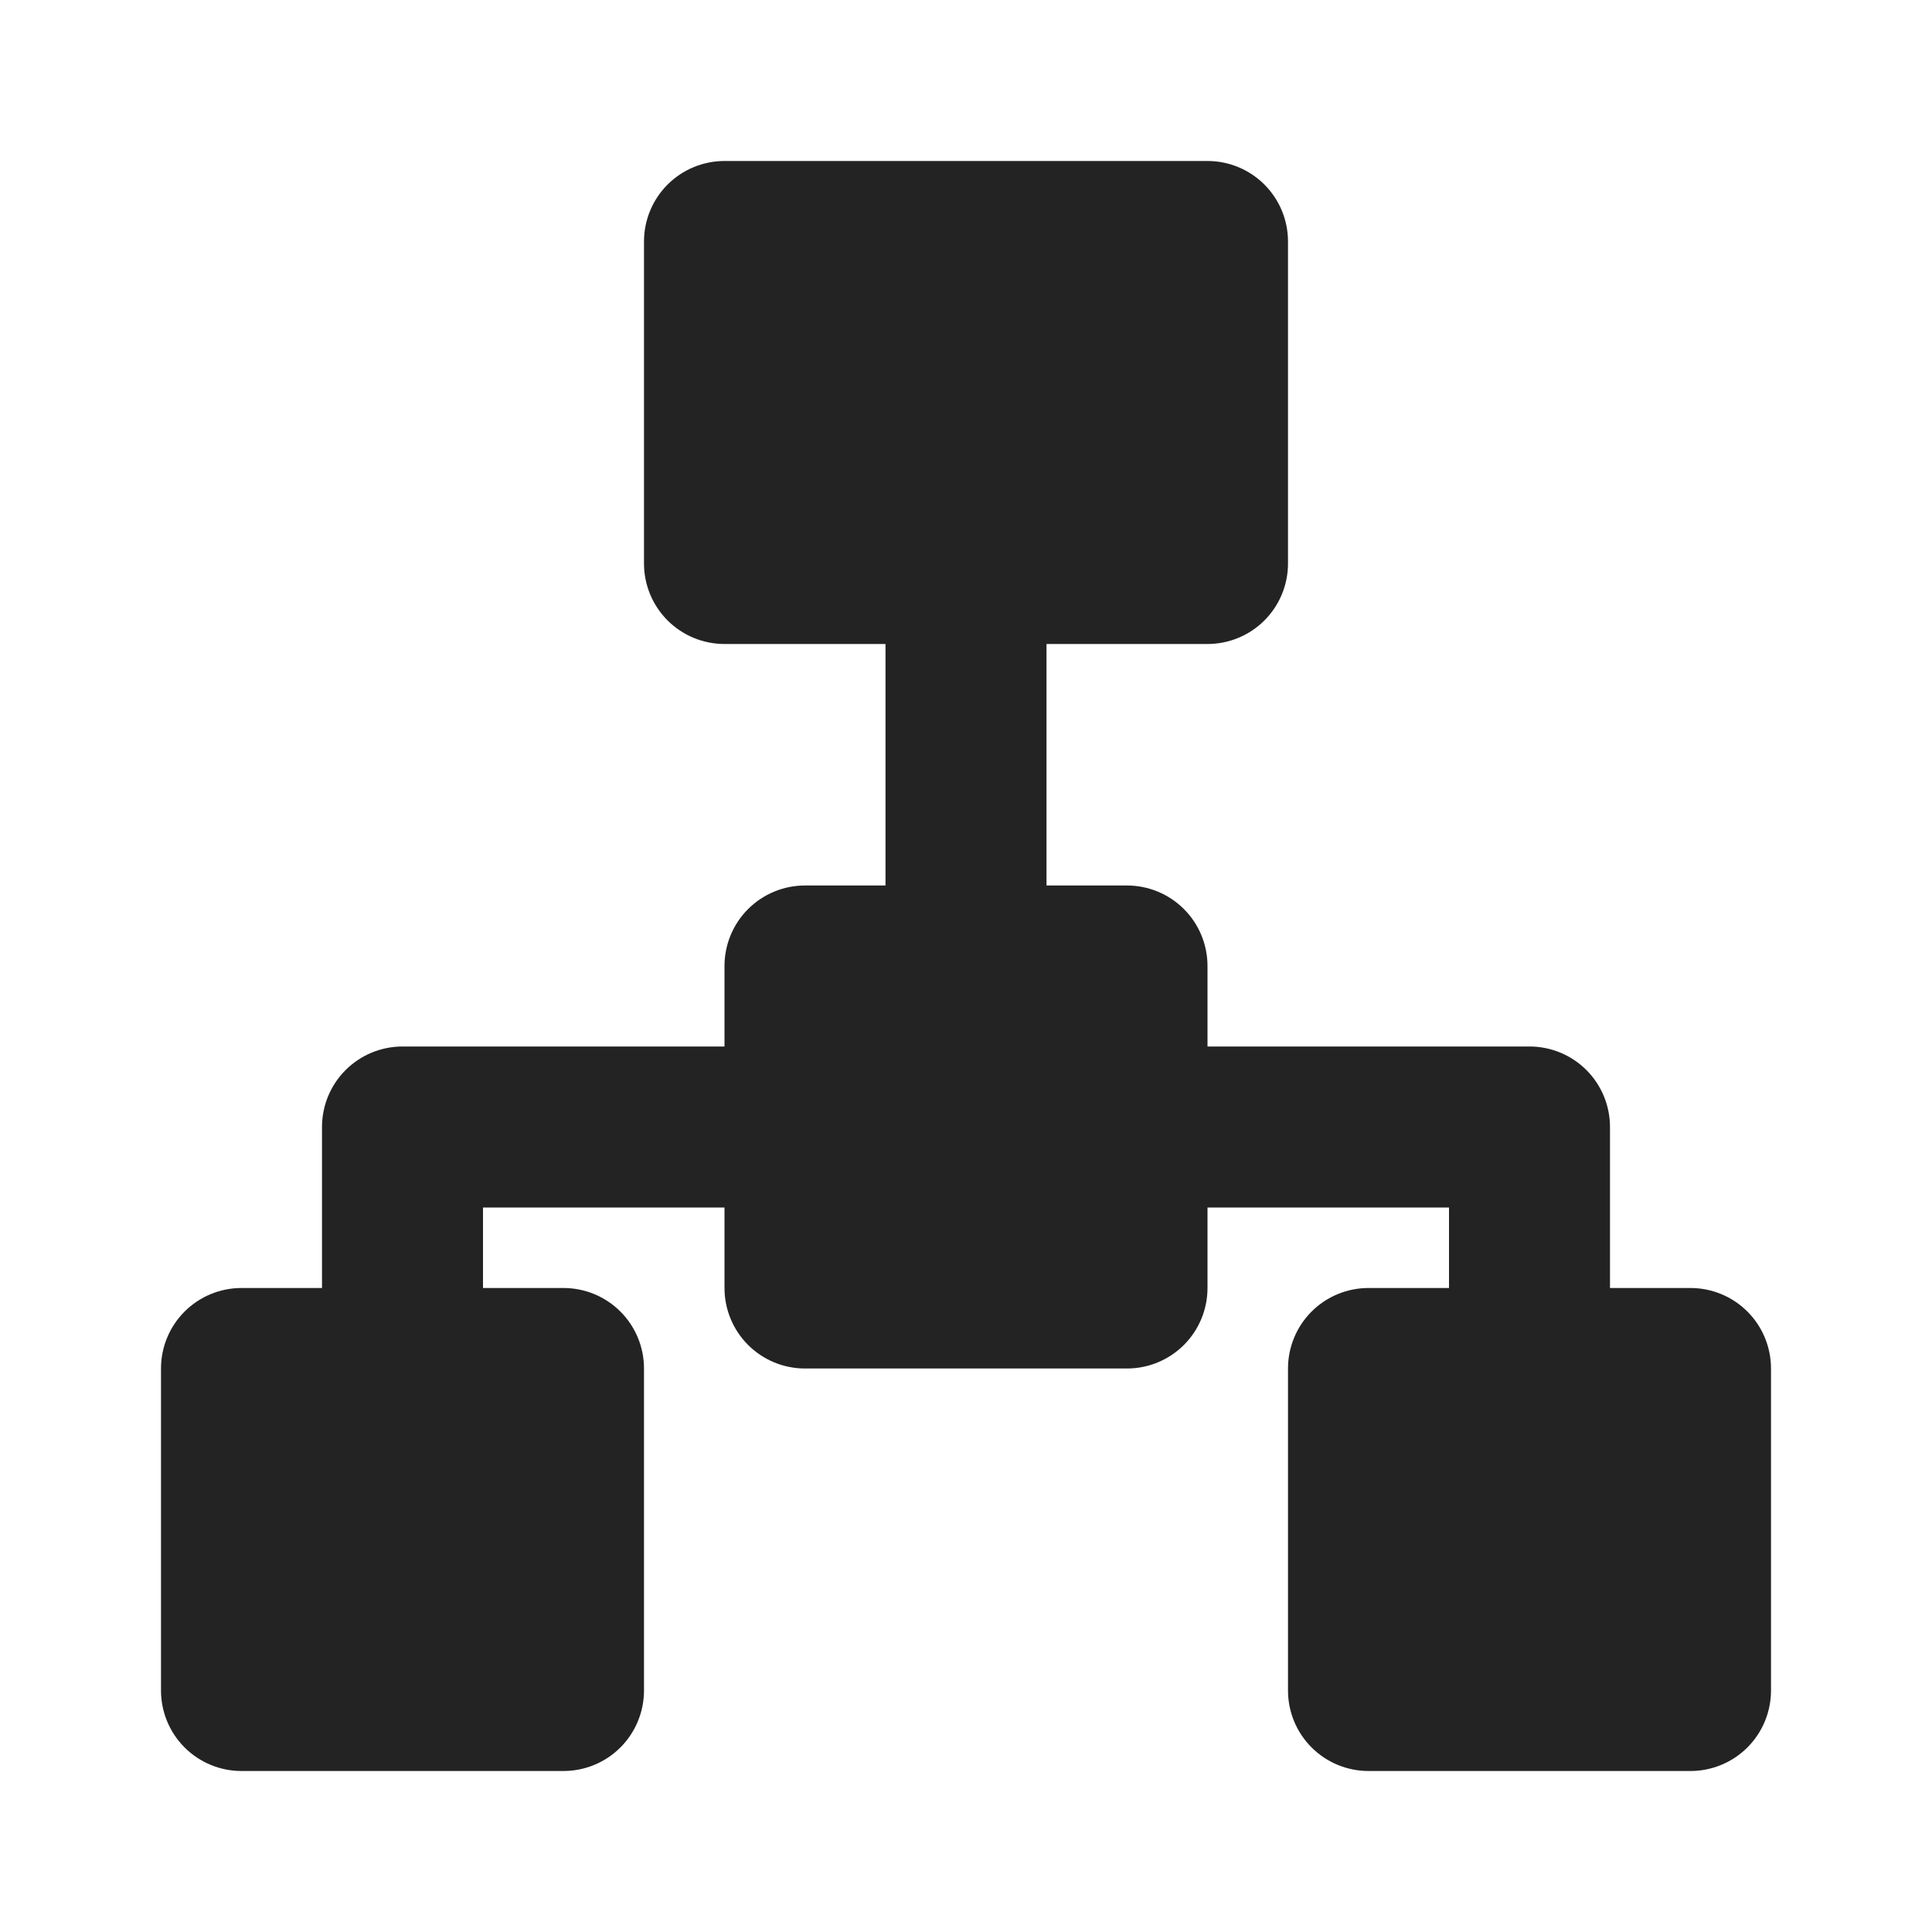 <svg width="60" height="60" viewBox="0 0 60 60" fill="none" xmlns="http://www.w3.org/2000/svg">
<path d="M47.5 32.5H32.5V17.5C32.5 16.837 32.237 16.201 31.768 15.732C31.299 15.263 30.663 15 30 15C29.337 15 28.701 15.263 28.232 15.732C27.763 16.201 27.5 16.837 27.5 17.5V32.5H12.5C11.837 32.5 11.201 32.763 10.732 33.232C10.263 33.701 10 34.337 10 35V42.5C10 43.163 10.263 43.799 10.732 44.268C11.201 44.737 11.837 45 12.5 45C13.163 45 13.799 44.737 14.268 44.268C14.737 43.799 15 43.163 15 42.5V37.5H45V42.5C45 43.163 45.263 43.799 45.732 44.268C46.201 44.737 46.837 45 47.5 45C48.163 45 48.799 44.737 49.268 44.268C49.737 43.799 50 43.163 50 42.5V35C50 34.337 49.737 33.701 49.268 33.232C48.799 32.763 48.163 32.5 47.5 32.5Z" fill="#232323"/>
<path d="M20 42.5V52.5C20 53.163 19.737 53.799 19.268 54.268C18.799 54.737 18.163 55 17.5 55H7.5C6.837 55 6.201 54.737 5.732 54.268C5.263 53.799 5 53.163 5 52.5V42.5C5 41.837 5.263 41.201 5.732 40.732C6.201 40.263 6.837 40 7.5 40H17.5C18.163 40 18.799 40.263 19.268 40.732C19.737 41.201 20 41.837 20 42.5ZM40 7.5C40 6.837 39.737 6.201 39.268 5.732C38.799 5.263 38.163 5 37.5 5H22.5C21.837 5 21.201 5.263 20.732 5.732C20.263 6.201 20 6.837 20 7.5V17.5C20 18.163 20.263 18.799 20.732 19.268C21.201 19.737 21.837 20 22.5 20H37.5C38.163 20 38.799 19.737 39.268 19.268C39.737 18.799 40 18.163 40 17.5V7.5ZM35 27.5H25C24.337 27.5 23.701 27.763 23.232 28.232C22.763 28.701 22.5 29.337 22.5 30V40C22.5 40.663 22.763 41.299 23.232 41.768C23.701 42.237 24.337 42.5 25 42.5H35C35.663 42.5 36.299 42.237 36.768 41.768C37.237 41.299 37.5 40.663 37.5 40V30C37.5 29.337 37.237 28.701 36.768 28.232C36.299 27.763 35.663 27.5 35 27.5ZM52.5 40H42.5C41.837 40 41.201 40.263 40.732 40.732C40.263 41.201 40 41.837 40 42.5V52.5C40 53.163 40.263 53.799 40.732 54.268C41.201 54.737 41.837 55 42.5 55H52.5C53.163 55 53.799 54.737 54.268 54.268C54.737 53.799 55 53.163 55 52.5V42.5C55 41.837 54.737 41.201 54.268 40.732C53.799 40.263 53.163 40 52.5 40Z" fill="#232323"/>
</svg>
